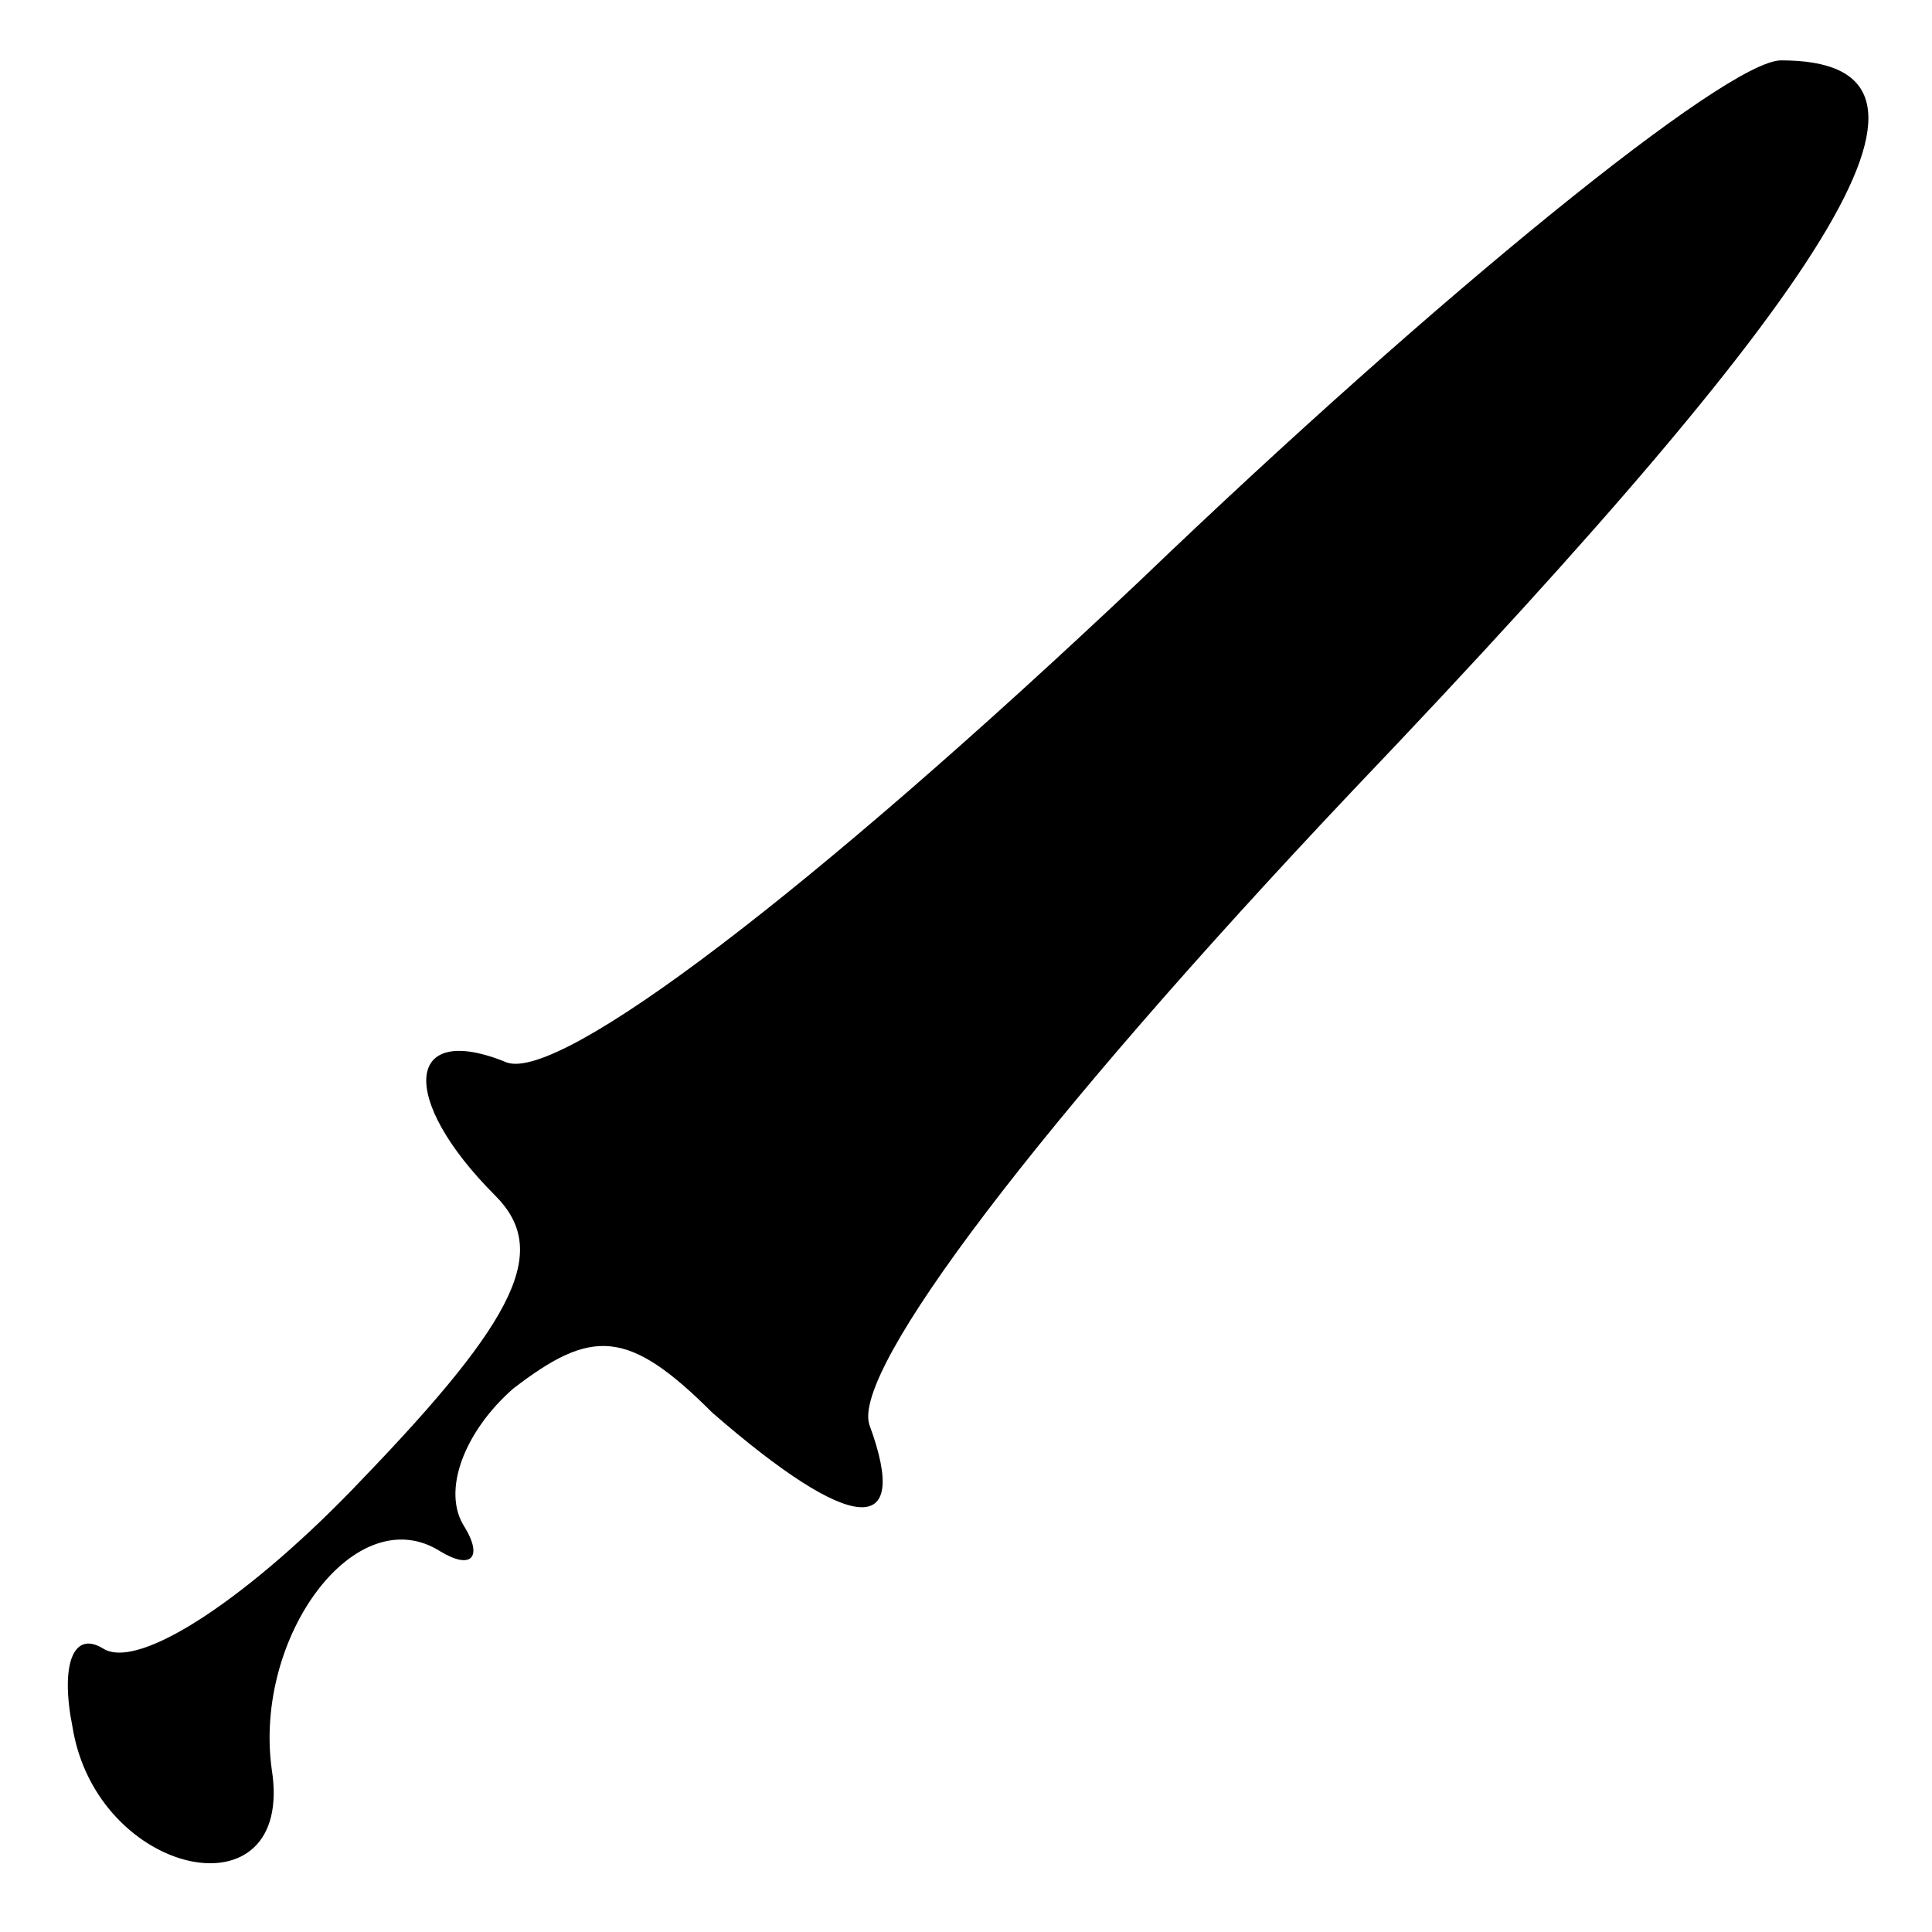 <?xml version="1.0" standalone="no"?>
<!DOCTYPE svg PUBLIC "-//W3C//DTD SVG 20010904//EN"
 "http://www.w3.org/TR/2001/REC-SVG-20010904/DTD/svg10.dtd">
<svg version="1.0" xmlns="http://www.w3.org/2000/svg"
 width="32pt" height="32pt" viewBox="0 0 32 32"
 preserveAspectRatio="xMidYMid meet">
<g transform="translate(0,32) scale(0.1,-0.1)"
fill="#000000" stroke="none">
<path fill="#000000" stroke="none" d="M189 224 c-55 -52 -96 -83 -105 -80
-17 7 -18 -6 -2 -22 9 -9 4 -20 -22 -47 -18 -19 -37 -32 -43 -28 -5 3 -7 -3
-5 -13 4 -25 37 -32 33 -7 -3 22 14 45 28 36 5 -3 7 -1 4 4 -4 6 0 16 8 23 13
10 19 10 33 -4 23 -20 33 -21 26 -2 -3 9 28 50 80 105 83 87 103 121 71 121
-9 0 -57 -39 -106 -86z"/>
</g>
</svg>
